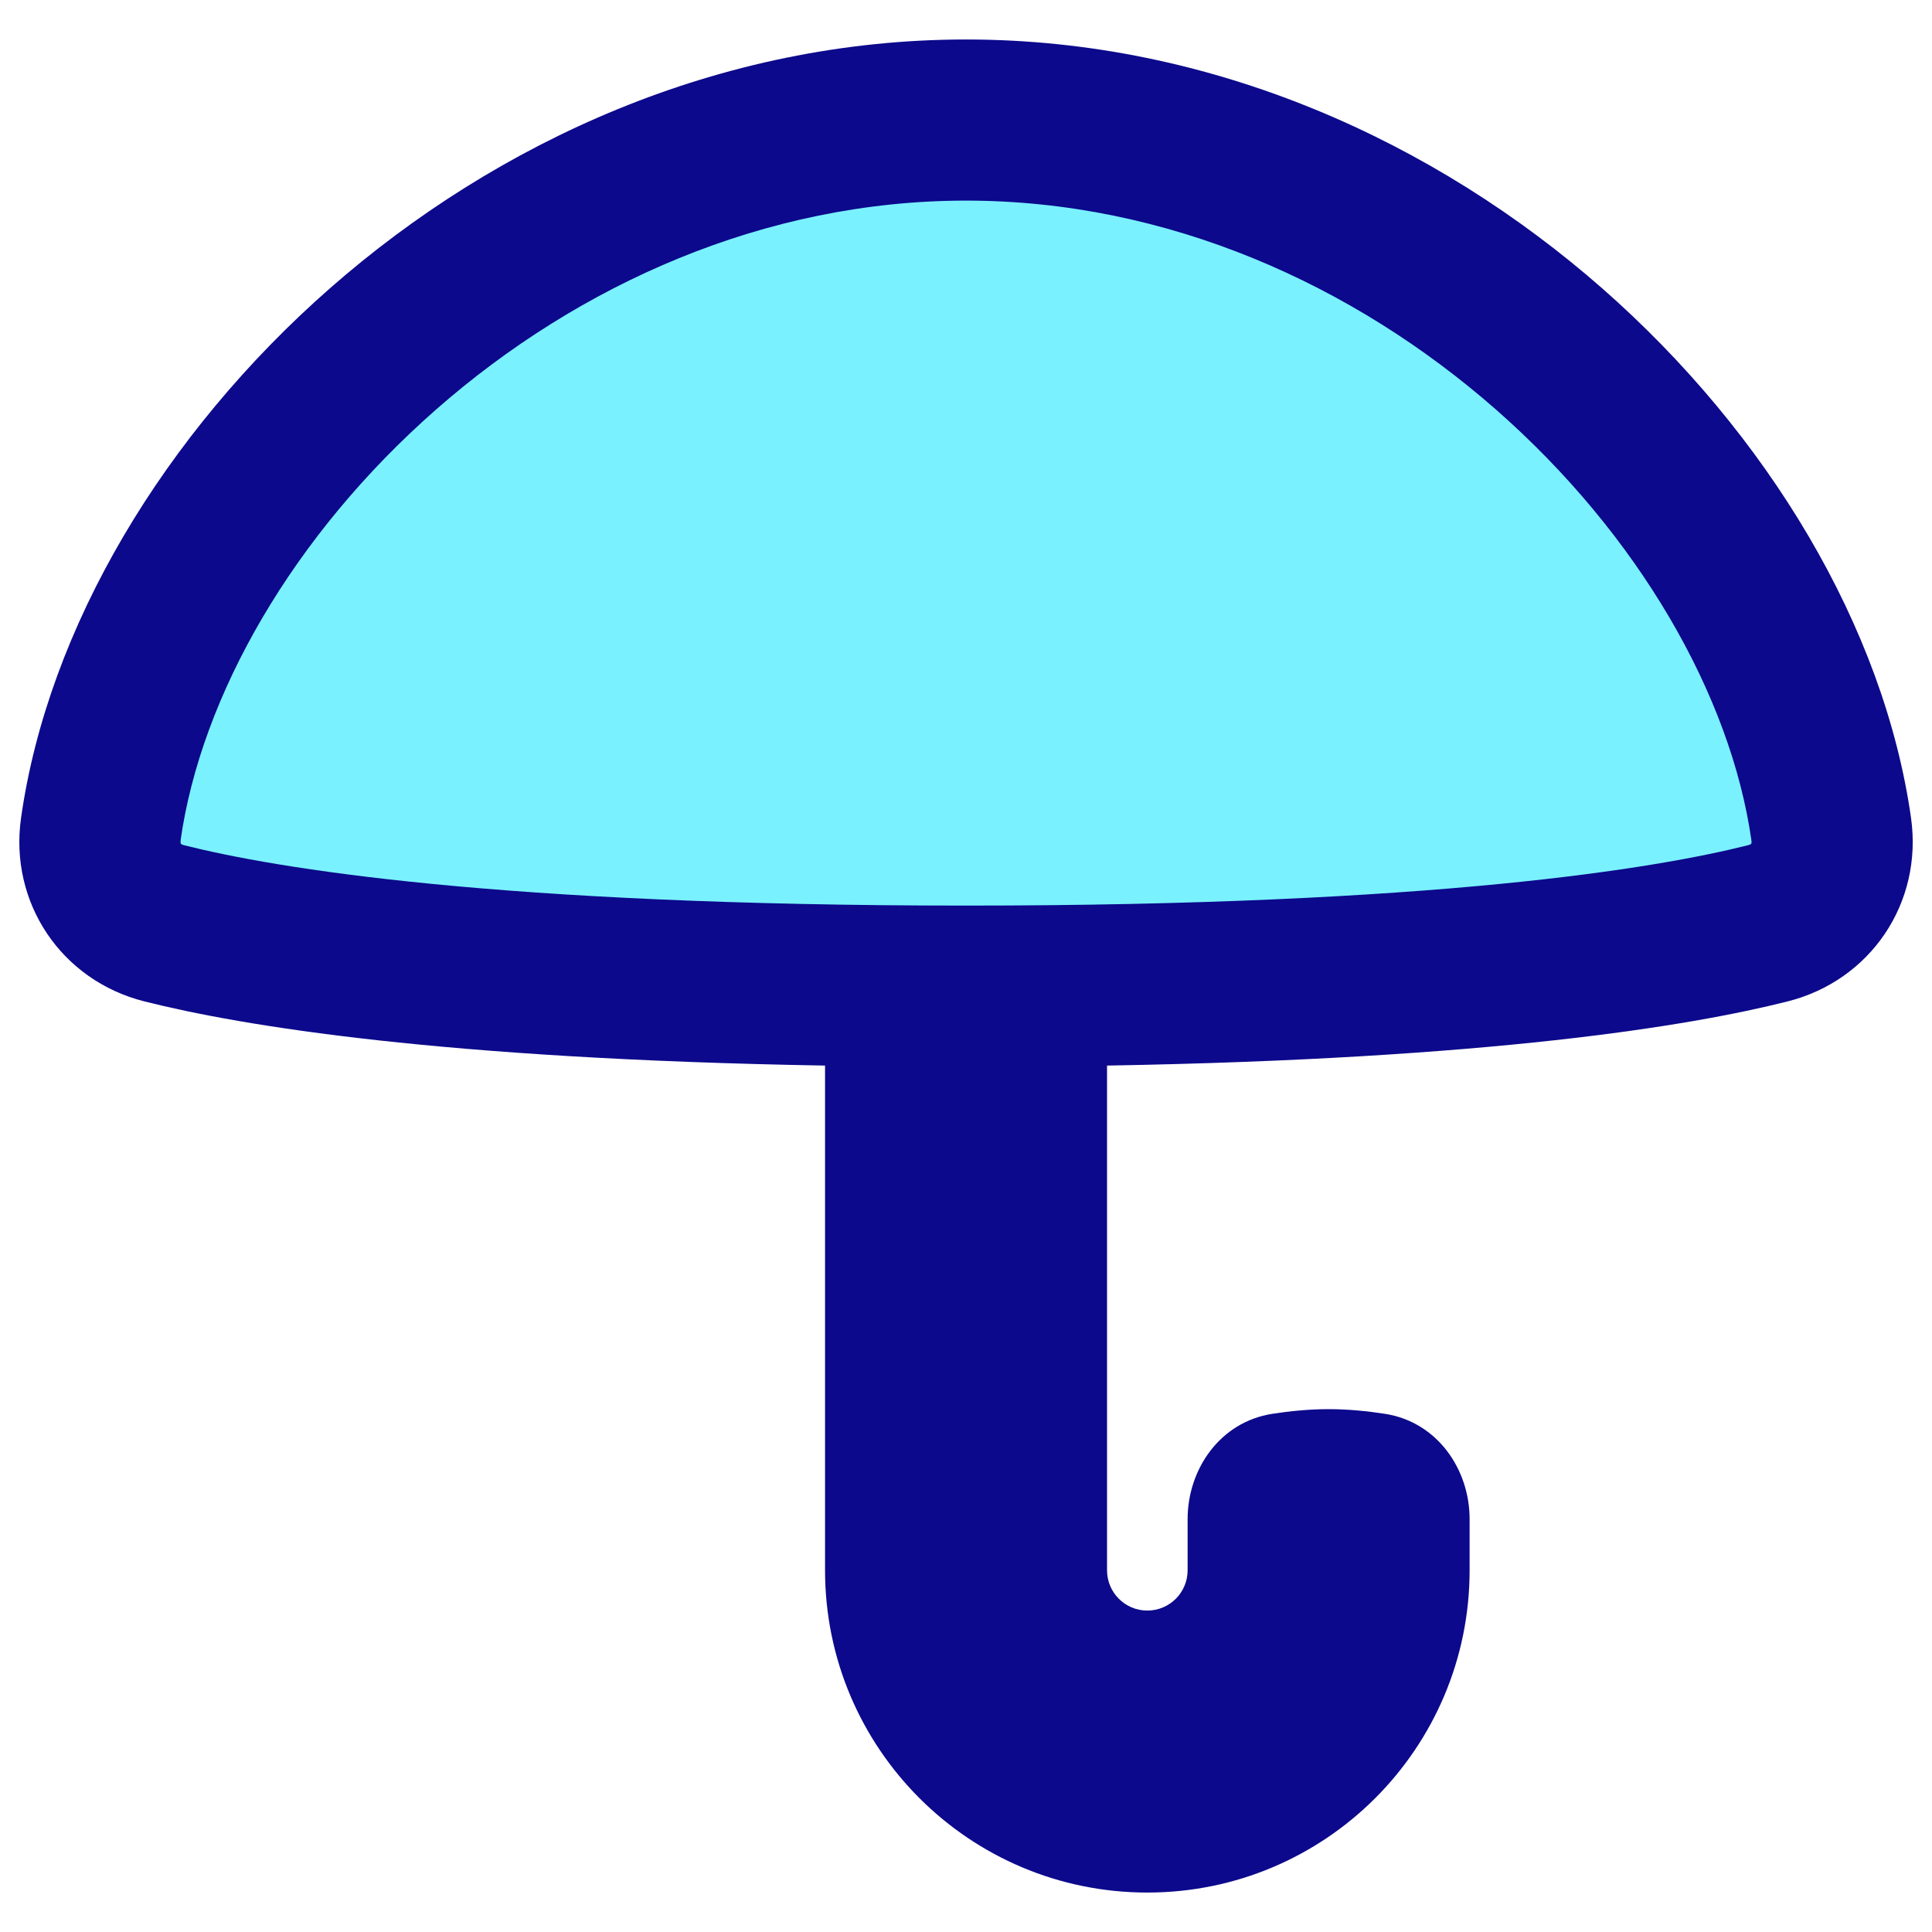 <svg xmlns="http://www.w3.org/2000/svg" fill="none" viewBox="0 0 48 48" id="Open-Umbrella--Streamline-Plump">
  <desc>
    Open Umbrella Streamline Icon: https://streamlinehq.com
  </desc>
  <g id="open-umbrella--storm-rain-umbrella-open-weather">
    <path id="Ellipse 118" fill="#7af1ff" d="M24 2.982c-11.14 0 -20.313 9.284 -21.495 17.618 -0.155 1.091 0.499 2.068 1.573 2.338 2.49 0.627 8.17 1.562 19.923 1.562s17.433 -0.934 19.923 -1.562c1.074 -0.271 1.728 -1.247 1.573 -2.338C44.313 12.267 35.14 2.982 24 2.982Z" stroke-width="1"></path>
    <path id="Union" fill="#0c098c" fill-rule="evenodd" d="M4.486 20.882c0.51 -3.598 2.798 -7.594 6.352 -10.711 3.532 -3.098 8.156 -5.187 13.162 -5.187s9.63 2.089 13.162 5.187c3.553 3.117 5.841 7.113 6.352 10.711 0.005 0.036 0.002 0.057 0 0.065 -0.002 0.009 -0.004 0.013 -0.005 0.014 -0 0 -0.001 0.001 -0.002 0.002 -0.002 0.002 -0.005 0.005 -0.01 0.009 -0.007 0.005 -0.026 0.017 -0.063 0.026 -2.269 0.572 -7.768 1.501 -19.433 1.501 -11.665 0 -17.165 -0.929 -19.433 -1.501 -0.037 -0.009 -0.056 -0.021 -0.063 -0.026 -0.008 -0.005 -0.011 -0.009 -0.011 -0.011 -0.001 -0.001 -0.003 -0.005 -0.005 -0.014 -0.002 -0.008 -0.005 -0.029 0 -0.065ZM24 0.981c-6.134 0 -11.667 2.553 -15.802 6.181 -4.114 3.609 -7.003 8.422 -7.675 13.158 -0.299 2.105 1 4.04 3.066 4.56 2.429 0.612 7.388 1.43 16.909 1.594v12.539c0 4.422 3.585 8.007 8.007 8.007 4.422 0 8.007 -3.585 8.007 -8.007v-1.271c0 -1.233 -0.798 -2.415 -2.109 -2.617 -0.43 -0.066 -0.909 -0.115 -1.394 -0.115s-0.965 0.049 -1.395 0.115c-1.31 0.203 -2.108 1.385 -2.108 2.617v1.271c0 0.553 -0.448 1.001 -1.001 1.001s-1.001 -0.448 -1.001 -1.001v-12.539c9.521 -0.164 14.48 -0.981 16.909 -1.594 2.066 -0.521 3.364 -2.455 3.066 -4.56 -0.672 -4.736 -3.562 -9.549 -7.675 -13.158C35.667 3.534 30.134 0.981 24 0.981Z" clip-rule="evenodd" stroke-width="1"></path>
  </g>
</svg>
